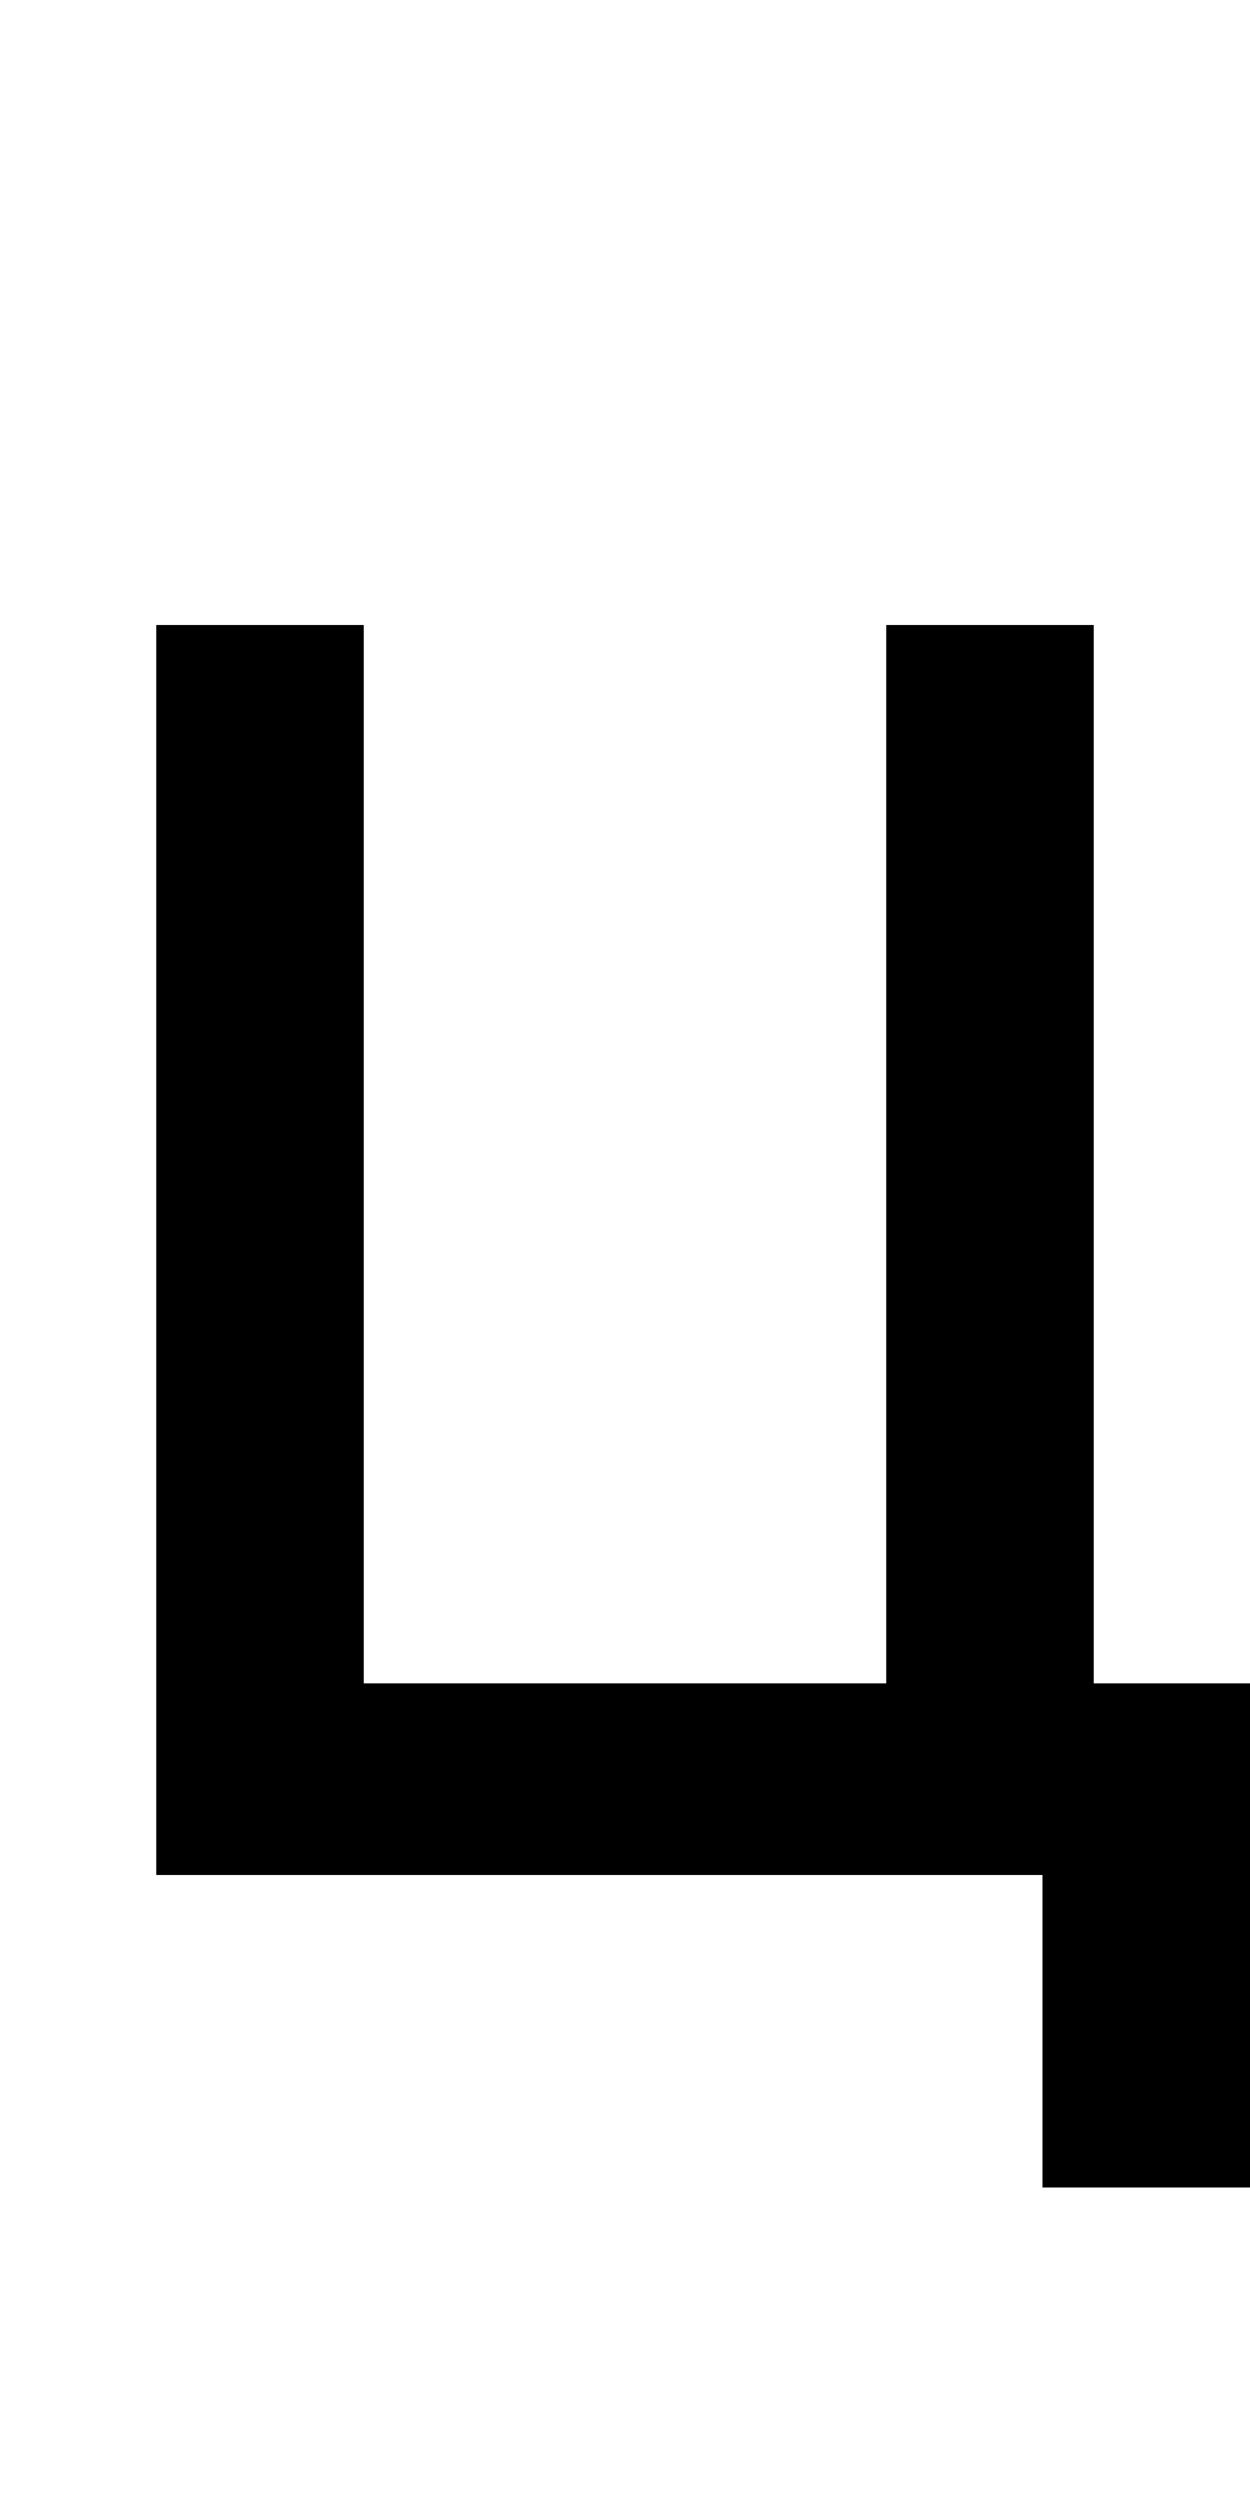 <?xml version="1.0" encoding="UTF-8" standalone="no"?>
<!-- Created with Inkscape (http://www.inkscape.org/) -->

<svg
   xmlns:dc="http://purl.org/dc/elements/1.1/"
   xmlns:cc="http://creativecommons.org/ns#"
   xmlns:rdf="http://www.w3.org/1999/02/22-rdf-syntax-ns#"
   xmlns:svg="http://www.w3.org/2000/svg"
   xmlns="http://www.w3.org/2000/svg"
   version="1.1"
   width="1024"
   height="2048"
   id="svg3355">
  <defs
     id="defs3357" />
  <g
     transform="translate(0,995.638)"
     id="layer1" />
  <path
     d="m 128,512 0,1024 726,0 0,256 170,0 0,-413 -128,0 0,-867 -170,0 0,867 -428,0 0,-867 z"
     id="path3157-2-7-83-8-4-2"
     style="fill:#000000;fill-opacity:1;stroke:none;display:inline" />
</svg>
